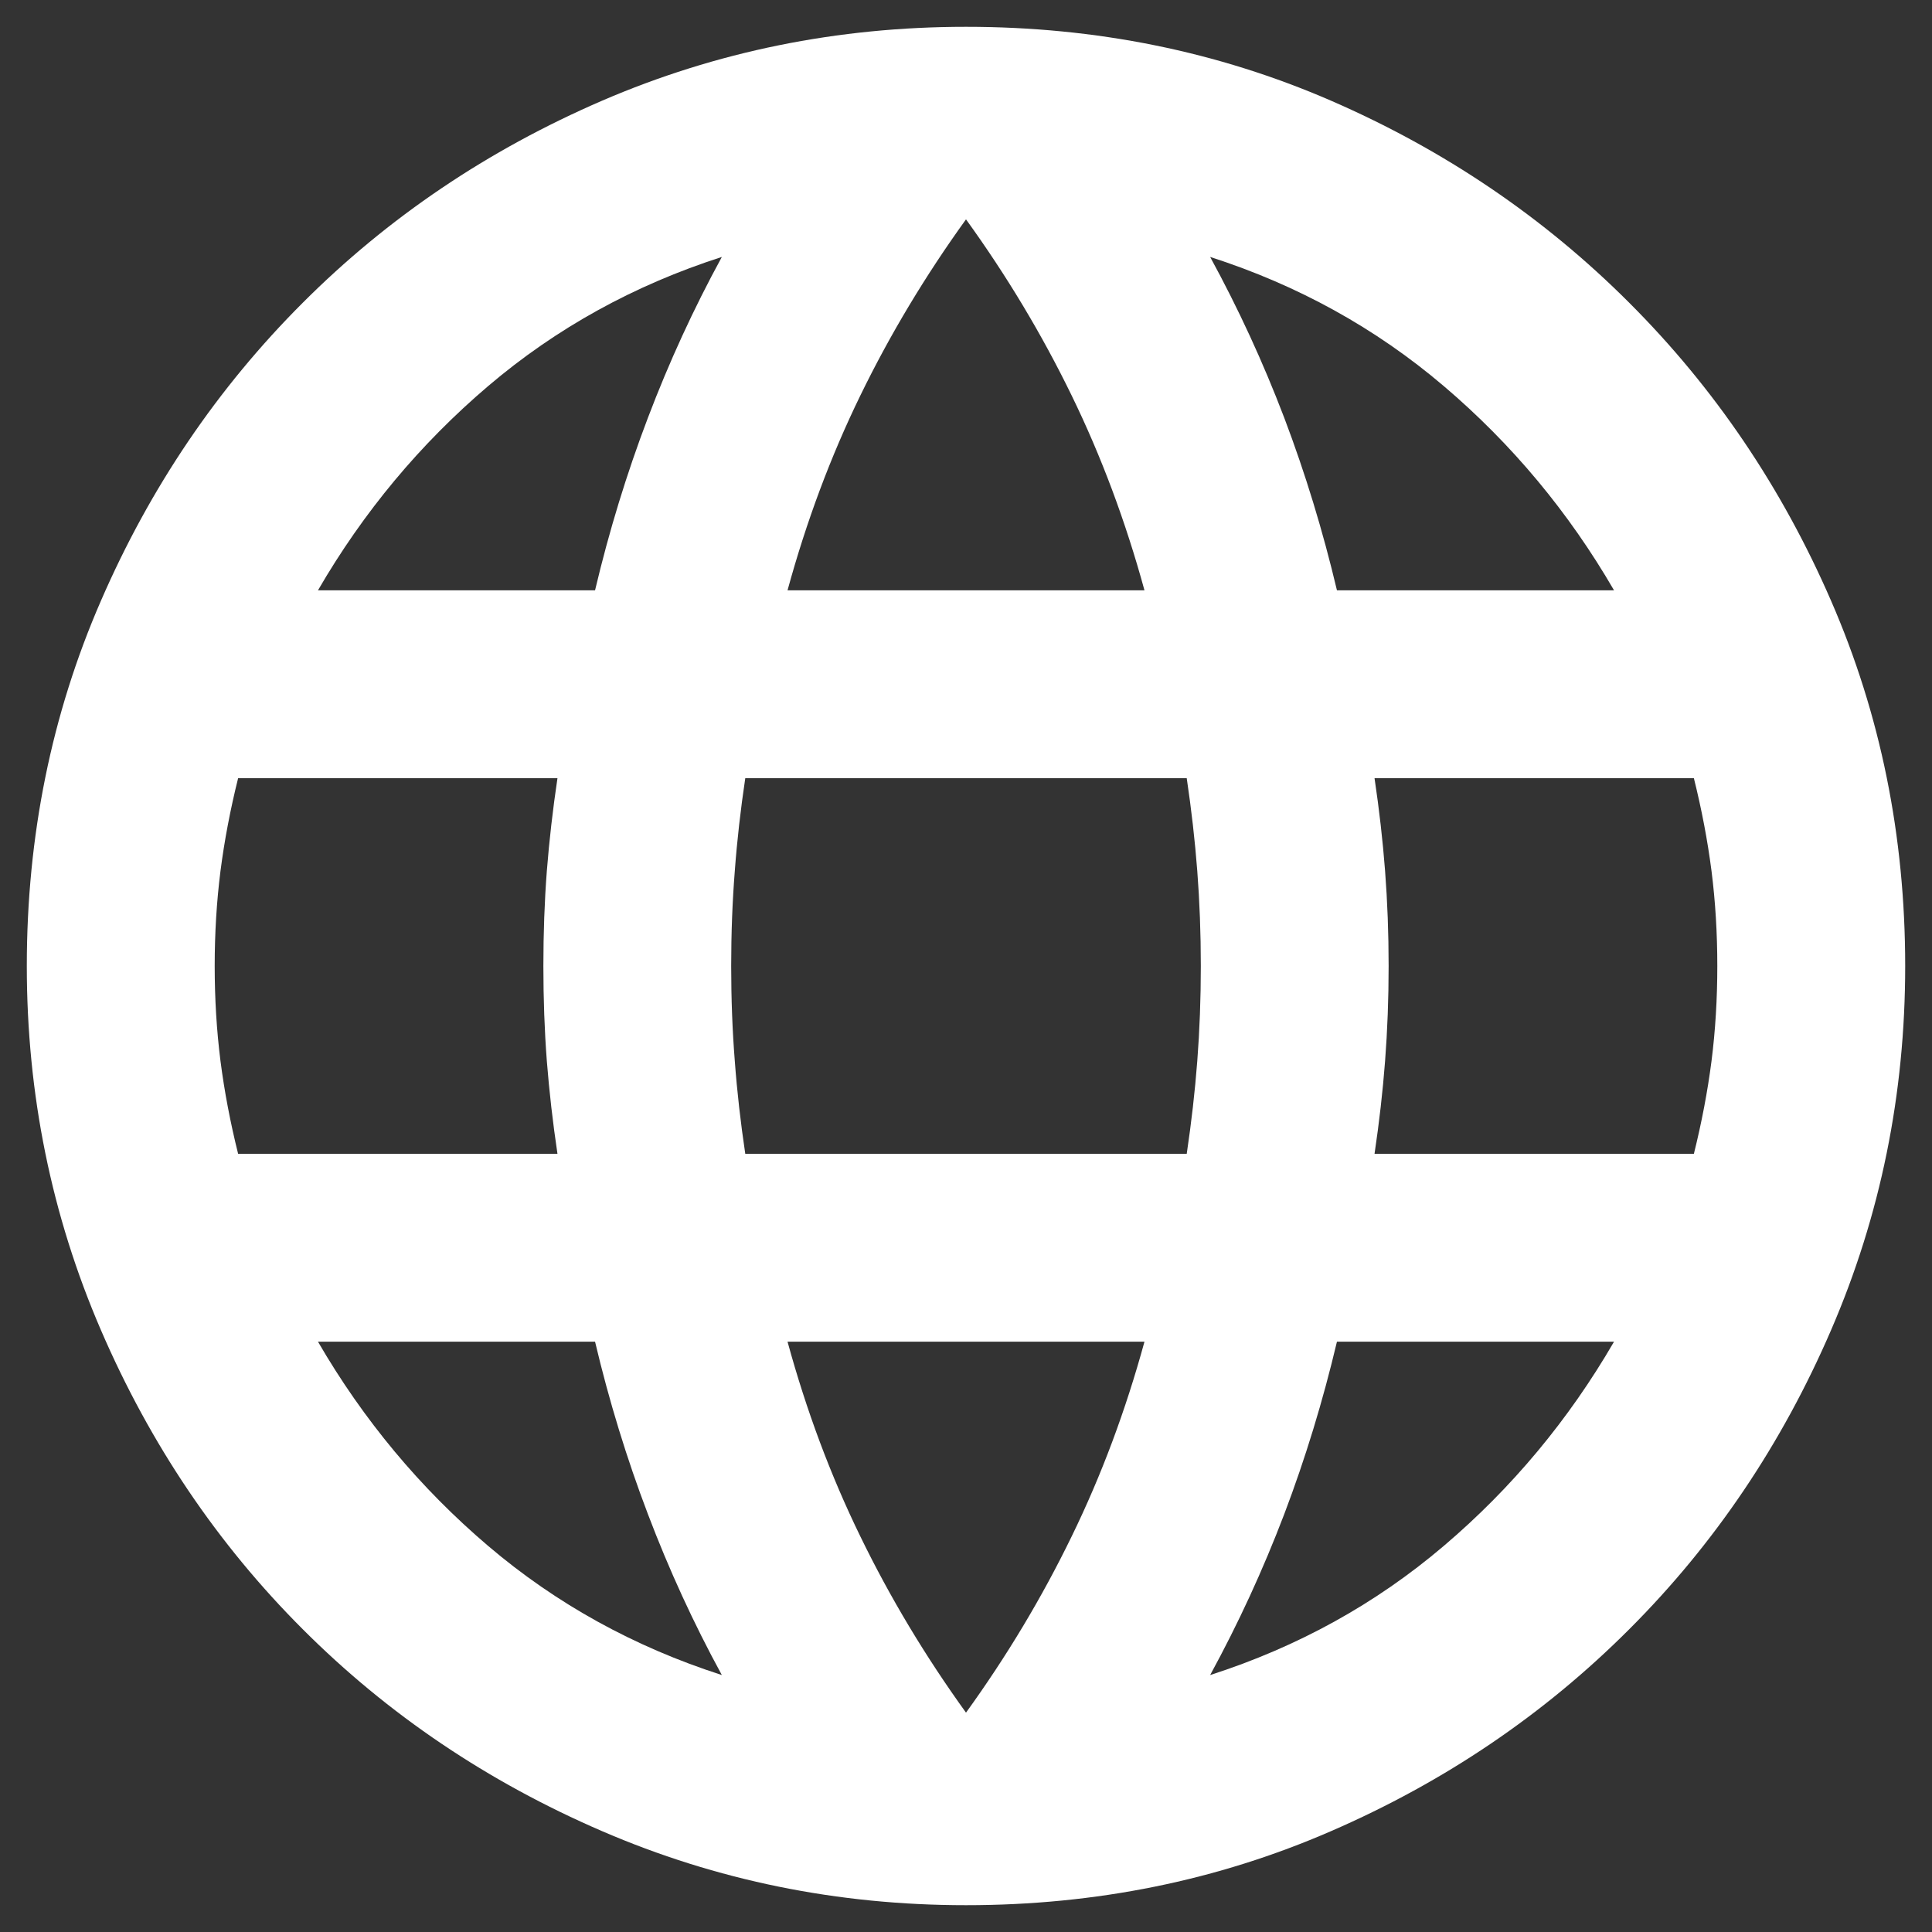 <svg width="24" height="24" viewBox="0 0 24 24" fill="none" xmlns="http://www.w3.org/2000/svg">
    <rect x="0" y="0" width="24" height="24" fill="#333333" stroke="none"/>
    <path d="M12 23.667C10.406 23.667 8.899 23.36 7.479 22.747C6.06 22.135 4.82 21.299 3.761 20.239C2.701 19.18 1.865 17.94 1.253 16.521C0.64 15.101 0.333 13.594 0.333 12C0.333 10.386 0.64 8.874 1.253 7.465C1.865 6.055 2.701 4.82 3.761 3.761C4.82 2.701 6.06 1.864 7.479 1.251C8.899 0.639 10.406 0.333 12 0.333C13.614 0.333 15.126 0.639 16.535 1.251C17.945 1.864 19.18 2.701 20.239 3.761C21.299 4.82 22.135 6.055 22.747 7.465C23.36 8.874 23.667 10.386 23.667 12C23.667 13.594 23.36 15.101 22.747 16.521C22.135 17.94 21.299 19.18 20.239 20.239C19.18 21.299 17.945 22.135 16.535 22.747C15.126 23.36 13.614 23.667 12 23.667ZM12 21.275C12.506 20.575 12.943 19.846 13.312 19.087C13.682 18.329 13.983 17.522 14.217 16.667H9.783C10.017 17.522 10.318 18.329 10.688 19.087C11.057 19.846 11.495 20.575 12 21.275ZM8.967 20.808C8.617 20.167 8.311 19.5 8.049 18.81C7.786 18.12 7.567 17.406 7.392 16.667H3.95C4.514 17.639 5.219 18.485 6.064 19.204C6.91 19.924 7.878 20.458 8.967 20.808ZM15.033 20.808C16.122 20.458 17.089 19.924 17.935 19.204C18.781 18.485 19.486 17.639 20.05 16.667H16.608C16.433 17.406 16.215 18.12 15.953 18.81C15.69 19.5 15.383 20.167 15.033 20.808ZM2.958 14.333H6.925C6.867 13.944 6.823 13.56 6.793 13.181C6.764 12.802 6.75 12.408 6.75 12C6.75 11.592 6.764 11.198 6.793 10.819C6.823 10.44 6.867 10.056 6.925 9.667H2.958C2.861 10.056 2.788 10.44 2.739 10.819C2.691 11.198 2.667 11.592 2.667 12C2.667 12.408 2.691 12.802 2.739 13.181C2.788 13.56 2.861 13.944 2.958 14.333ZM9.258 14.333H14.742C14.8 13.944 14.844 13.56 14.873 13.181C14.902 12.802 14.917 12.408 14.917 12C14.917 11.592 14.902 11.198 14.873 10.819C14.844 10.44 14.8 10.056 14.742 9.667H9.258C9.2 10.056 9.156 10.44 9.128 10.819C9.098 11.198 9.083 11.592 9.083 12C9.083 12.408 9.098 12.802 9.128 13.181C9.156 13.56 9.2 13.944 9.258 14.333ZM17.075 14.333H21.042C21.139 13.944 21.212 13.56 21.261 13.181C21.309 12.802 21.333 12.408 21.333 12C21.333 11.592 21.309 11.198 21.261 10.819C21.212 10.44 21.139 10.056 21.042 9.667H17.075C17.133 10.056 17.177 10.44 17.206 10.819C17.235 11.198 17.25 11.592 17.25 12C17.25 12.408 17.235 12.802 17.206 13.181C17.177 13.56 17.133 13.944 17.075 14.333ZM16.608 7.333H20.05C19.486 6.361 18.781 5.515 17.935 4.796C17.089 4.076 16.122 3.542 15.033 3.192C15.383 3.833 15.69 4.499 15.953 5.189C16.215 5.88 16.433 6.594 16.608 7.333ZM9.783 7.333H14.217C13.983 6.478 13.682 5.671 13.312 4.912C12.943 4.154 12.506 3.425 12 2.725C11.495 3.425 11.057 4.154 10.688 4.912C10.318 5.671 10.017 6.478 9.783 7.333ZM3.95 7.333H7.392C7.567 6.594 7.786 5.88 8.049 5.189C8.311 4.499 8.617 3.833 8.967 3.192C7.878 3.542 6.91 4.076 6.064 4.796C5.219 5.515 4.514 6.361 3.95 7.333Z" fill="white"/>
</svg>
